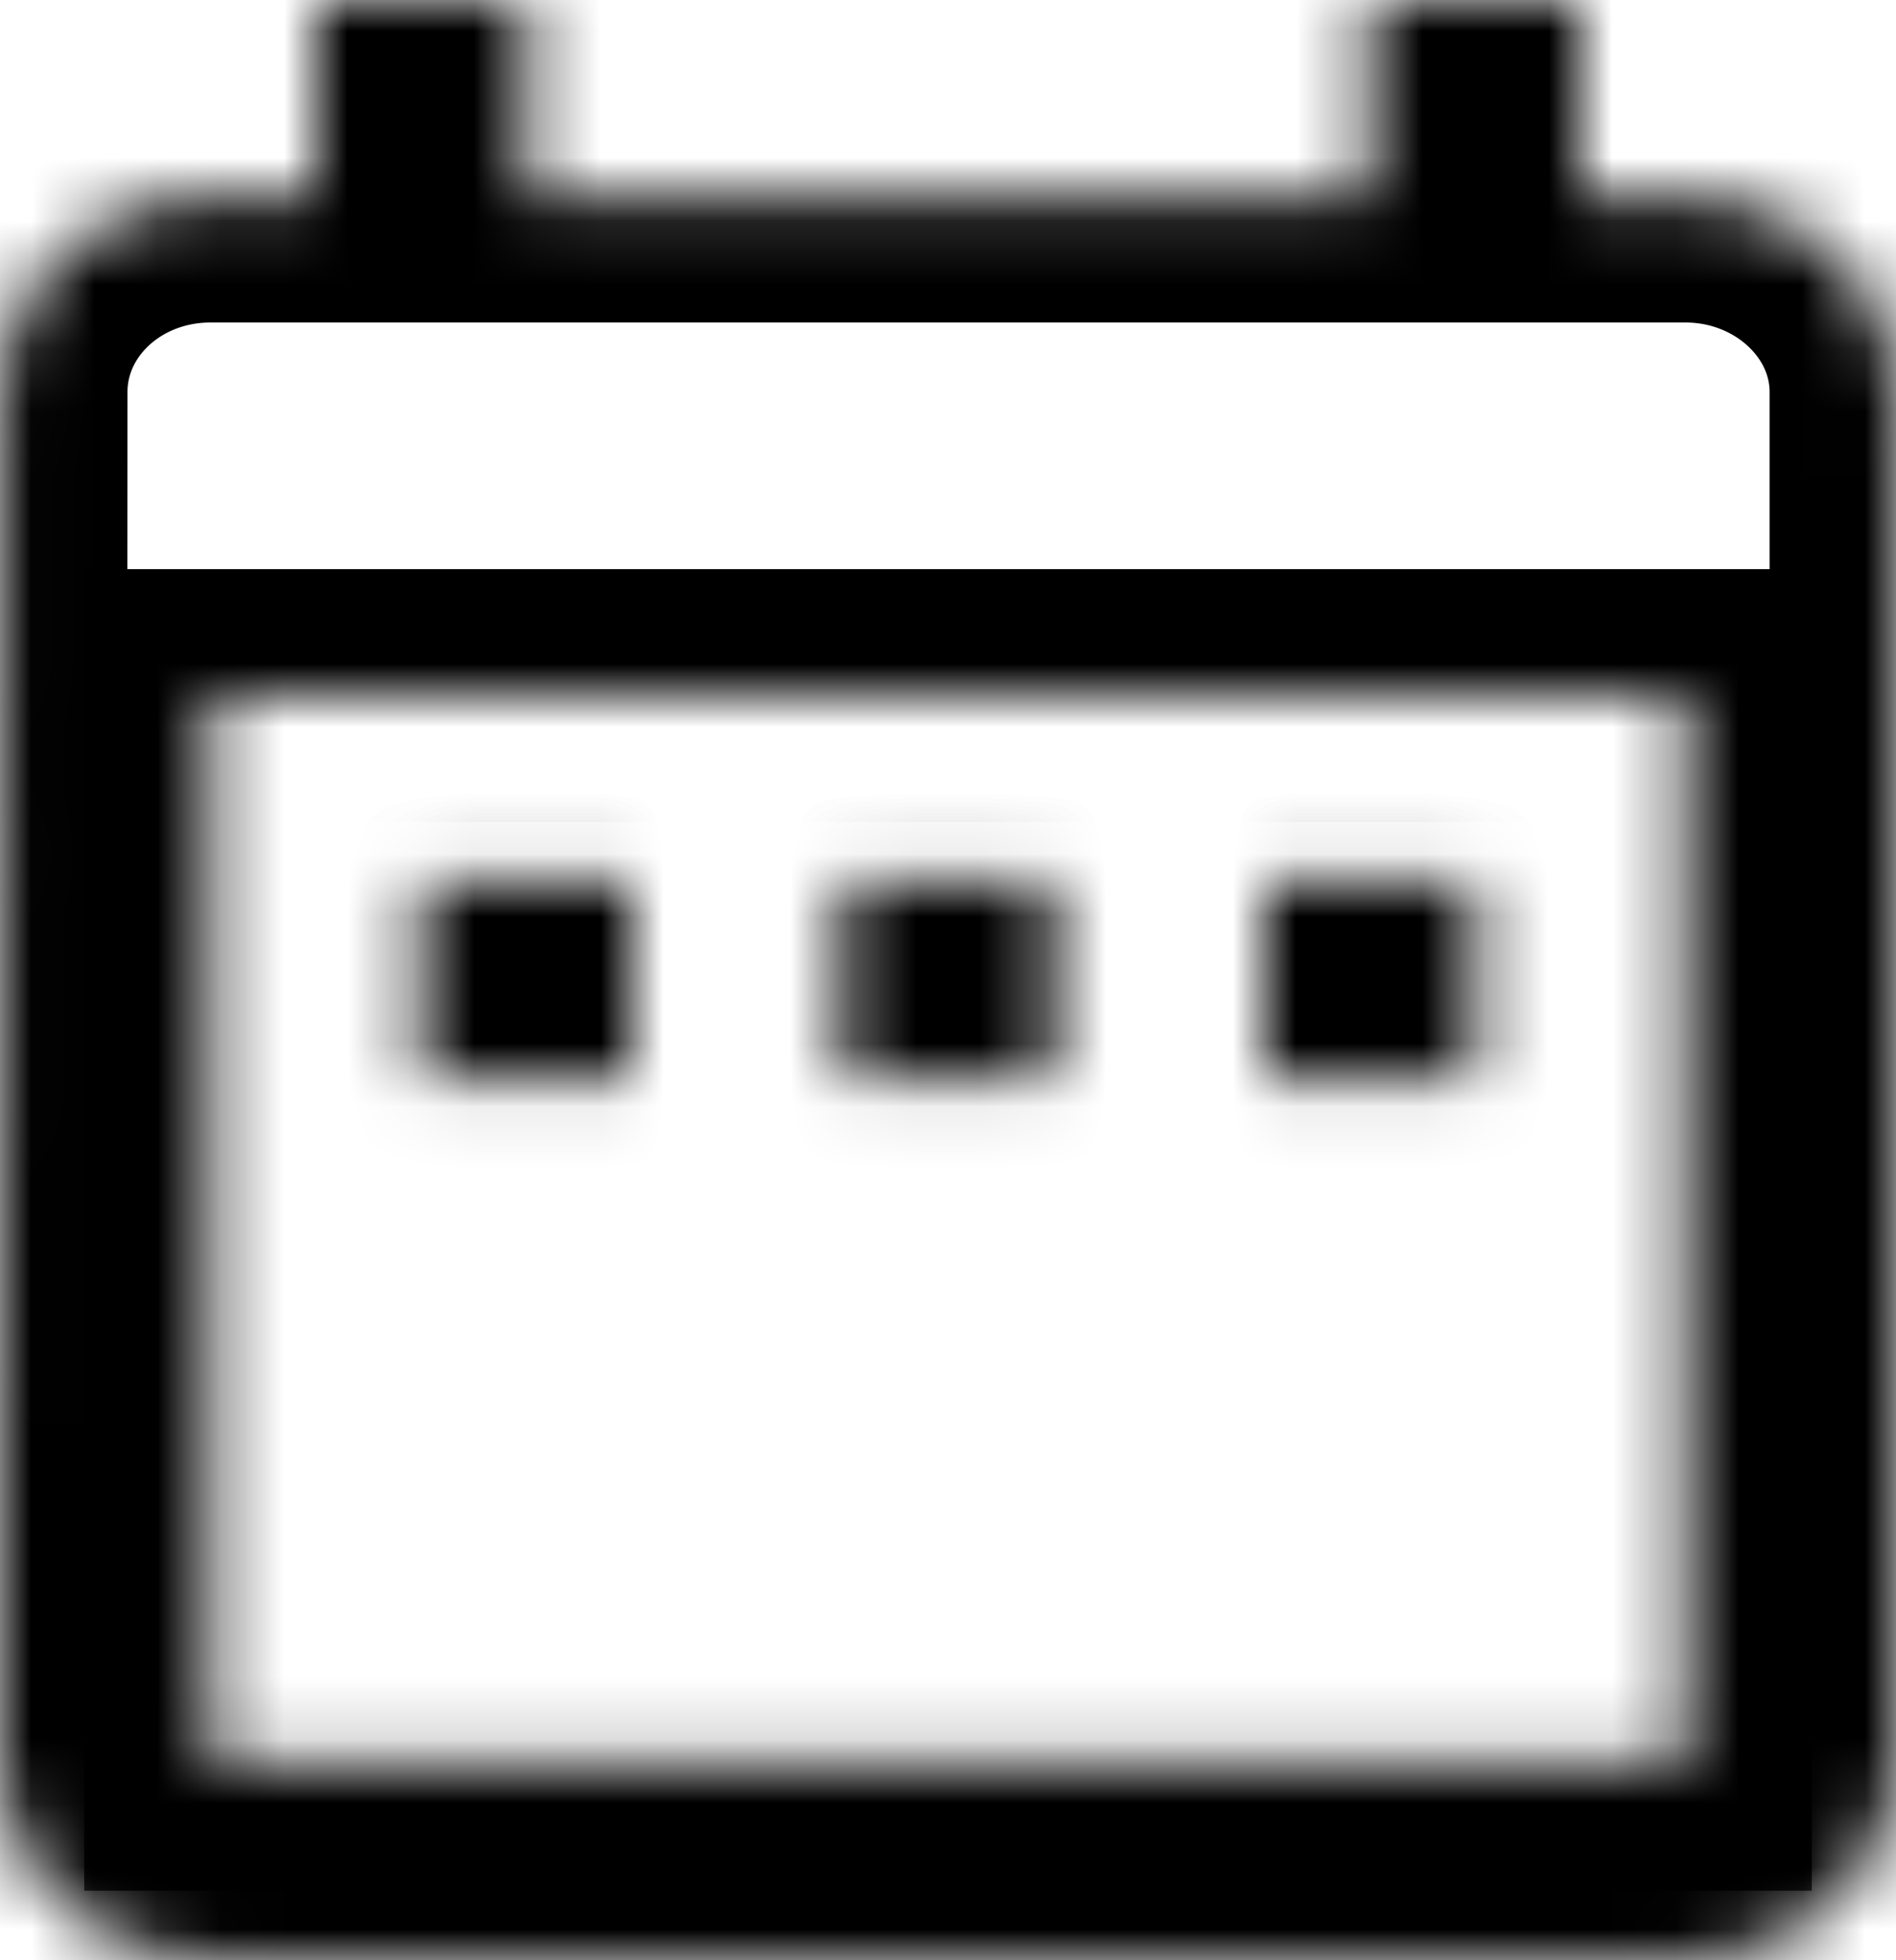 ﻿<?xml version="1.0" encoding="utf-8"?>
<svg version="1.1" xmlns:xlink="http://www.w3.org/1999/xlink" width="30px" height="31px" xmlns="http://www.w3.org/2000/svg">
  <defs>
    <mask fill="white" id="clip515">
      <path d="M 10 17.05  L 10 13.95  L 6.667 13.95  L 6.667 17.05  L 10 17.05  Z M 16.667 17.05  L 16.667 13.95  L 13.333 13.95  L 13.333 17.05  L 16.667 17.05  Z M 23.333 17.05  L 23.333 13.95  L 20 13.95  L 20 17.05  L 23.333 17.05  Z M 30 6.2  C 30 4.495  28.5 3.1  26.667 3.1  L 25 3.1  L 25 0  L 21.667 0  L 21.667 3.1  L 8.333 3.1  L 8.333 0  L 5 0  L 5 3.1  L 3.333 3.1  C 1.483 3.1  0.017 4.495  0.017 6.2  L 0 27.9  C 0 29.605  1.483 31  3.333 31  L 26.667 31  C 28.5 31  30 29.605  30 27.9  L 30 6.2  Z M 26.667 11  L 26.667 27.9  L 3.333 27.9  L 3.333 11  L 26.667 11  Z " fill-rule="evenodd" />
    </mask>
  </defs>
  <g transform="matrix(1 0 0 1 -220 -610 )">
    <path d="M 10 17.05  L 10 13.95  L 6.667 13.95  L 6.667 17.05  L 10 17.05  Z M 16.667 17.05  L 16.667 13.95  L 13.333 13.95  L 13.333 17.05  L 16.667 17.05  Z M 23.333 17.05  L 23.333 13.95  L 20 13.95  L 20 17.05  L 23.333 17.05  Z M 30 6.2  C 30 4.495  28.5 3.1  26.667 3.1  L 25 3.1  L 25 0  L 21.667 0  L 21.667 3.1  L 8.333 3.1  L 8.333 0  L 5 0  L 5 3.1  L 3.333 3.1  C 1.483 3.1  0.017 4.495  0.017 6.2  L 0 27.9  C 0 29.605  1.483 31  3.333 31  L 26.667 31  C 28.5 31  30 29.605  30 27.9  L 30 6.2  Z M 26.667 11  L 26.667 27.9  L 3.333 27.9  L 3.333 11  L 26.667 11  Z " fill-rule="nonzero" fill="#ffffff" stroke="none" fill-opacity="0" transform="matrix(1 0 0 1 220 610 )" />
    <path d="M 10 17.05  L 10 13.95  L 6.667 13.95  L 6.667 17.05  L 10 17.05  Z " stroke-width="4" stroke="#000000" fill="none" transform="matrix(1 0 0 1 220 610 )" mask="url(#clip515)" />
    <path d="M 16.667 17.05  L 16.667 13.95  L 13.333 13.95  L 13.333 17.05  L 16.667 17.05  Z " stroke-width="4" stroke="#000000" fill="none" transform="matrix(1 0 0 1 220 610 )" mask="url(#clip515)" />
    <path d="M 23.333 17.05  L 23.333 13.95  L 20 13.95  L 20 17.05  L 23.333 17.05  Z " stroke-width="4" stroke="#000000" fill="none" transform="matrix(1 0 0 1 220 610 )" mask="url(#clip515)" />
    <path d="M 30 6.2  C 30 4.495  28.5 3.1  26.667 3.1  L 25 3.1  L 25 0  L 21.667 0  L 21.667 3.1  L 8.333 3.1  L 8.333 0  L 5 0  L 5 3.1  L 3.333 3.1  C 1.483 3.1  0.017 4.495  0.017 6.2  L 0 27.9  C 0 29.605  1.483 31  3.333 31  L 26.667 31  C 28.5 31  30 29.605  30 27.9  L 30 6.2  Z " stroke-width="4" stroke="#000000" fill="none" transform="matrix(1 0 0 1 220 610 )" mask="url(#clip515)" />
    <path d="M 26.667 11  L 26.667 27.9  L 3.333 27.9  L 3.333 11  L 26.667 11  Z " stroke-width="4" stroke="#000000" fill="none" transform="matrix(1 0 0 1 220 610 )" mask="url(#clip515)" />
  </g>
</svg>